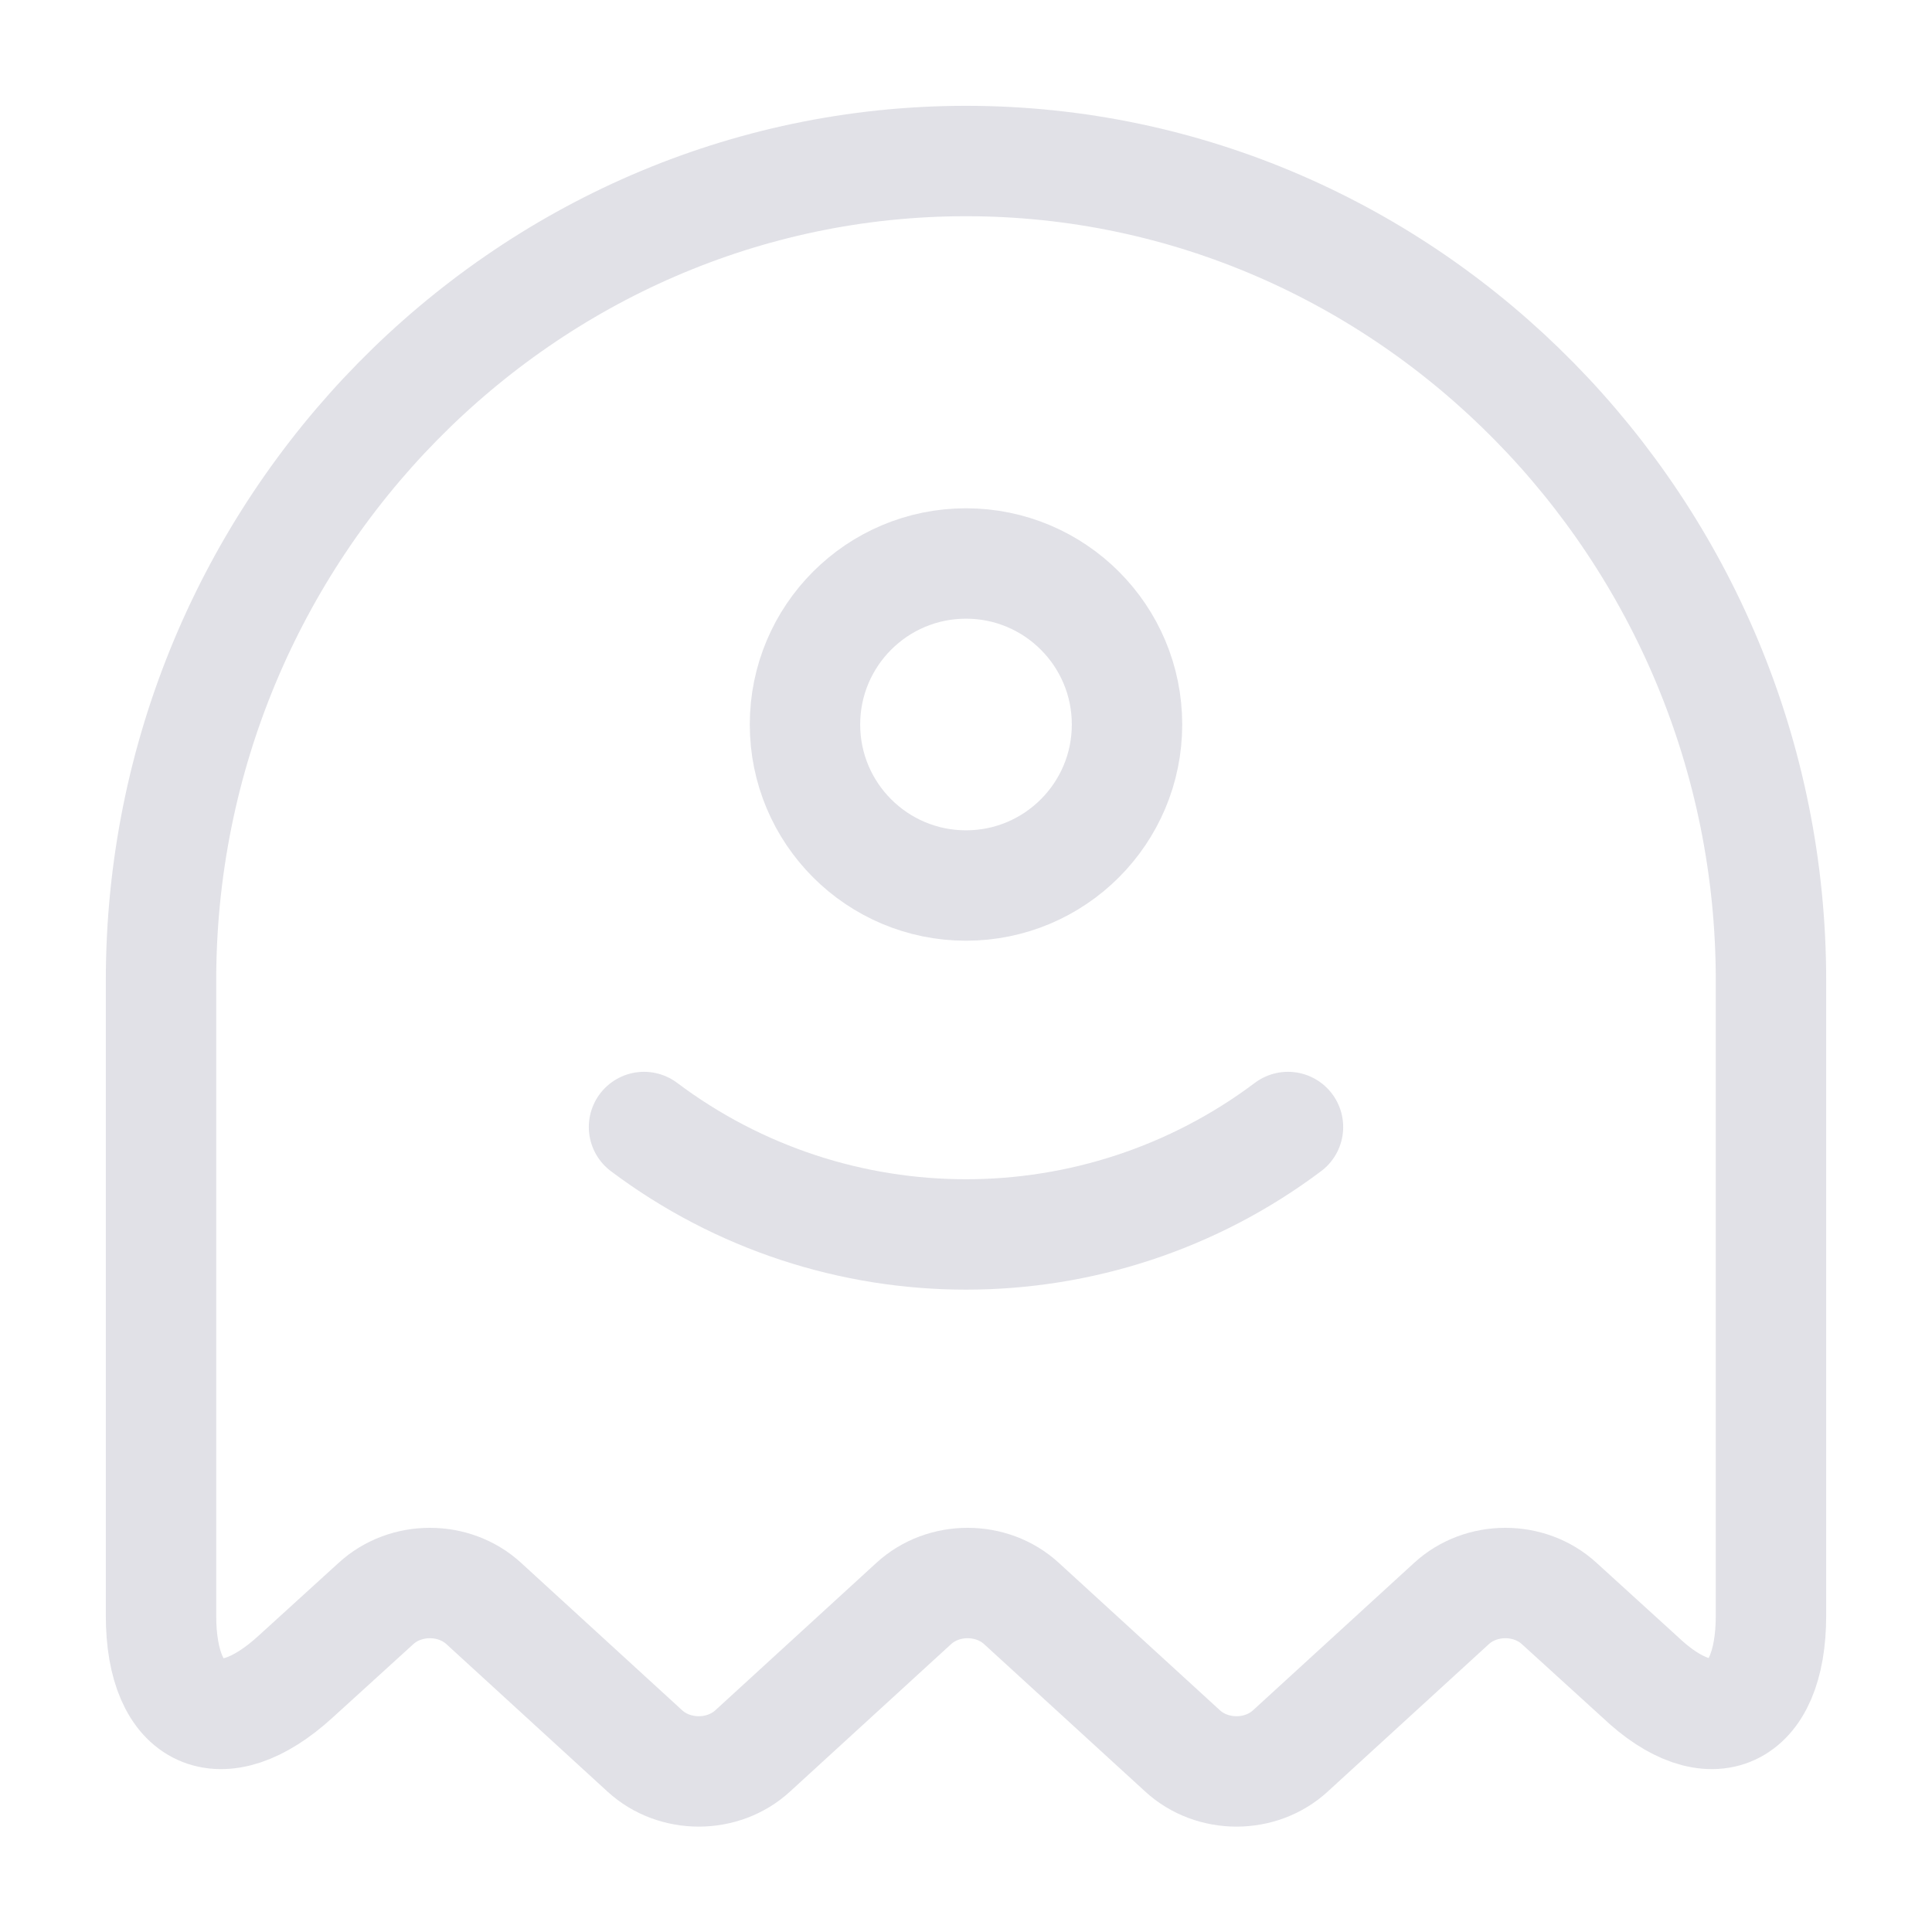 <svg width="35" height="35" viewBox="0 0 35 35" fill="none" xmlns="http://www.w3.org/2000/svg">
<path d="M32.083 29.269V17.762C32.083 9.596 25.521 2.917 17.5 2.917C9.479 2.917 2.917 9.596 2.917 17.762V29.269C2.917 31.106 4.01 31.602 5.352 30.377L6.81 29.05C7.35 28.554 8.225 28.554 8.765 29.05L11.681 31.719C12.221 32.215 13.096 32.215 13.636 31.719L16.552 29.05C17.092 28.554 17.967 28.554 18.506 29.05L21.423 31.719C21.963 32.215 22.838 32.215 23.377 31.719L26.294 29.05C26.834 28.554 27.708 28.554 28.248 29.05L29.706 30.377C30.99 31.602 32.083 31.106 32.083 29.269Z" stroke="#E1E1E7" stroke-width="2" stroke-linecap="round" stroke-linejoin="round"/>
<path d="M11.667 20.417C15.123 23.012 19.877 23.012 23.333 20.417" stroke="#E1E1E7" stroke-width="2" stroke-linecap="round" stroke-linejoin="round"/>
<path d="M17.5 16.042C19.111 16.042 20.417 14.736 20.417 13.125C20.417 11.514 19.111 10.208 17.5 10.208C15.889 10.208 14.583 11.514 14.583 13.125C14.583 14.736 15.889 16.042 17.5 16.042Z" stroke="#E1E1E7" stroke-width="2" stroke-linecap="round" stroke-linejoin="round"/>
</svg>
